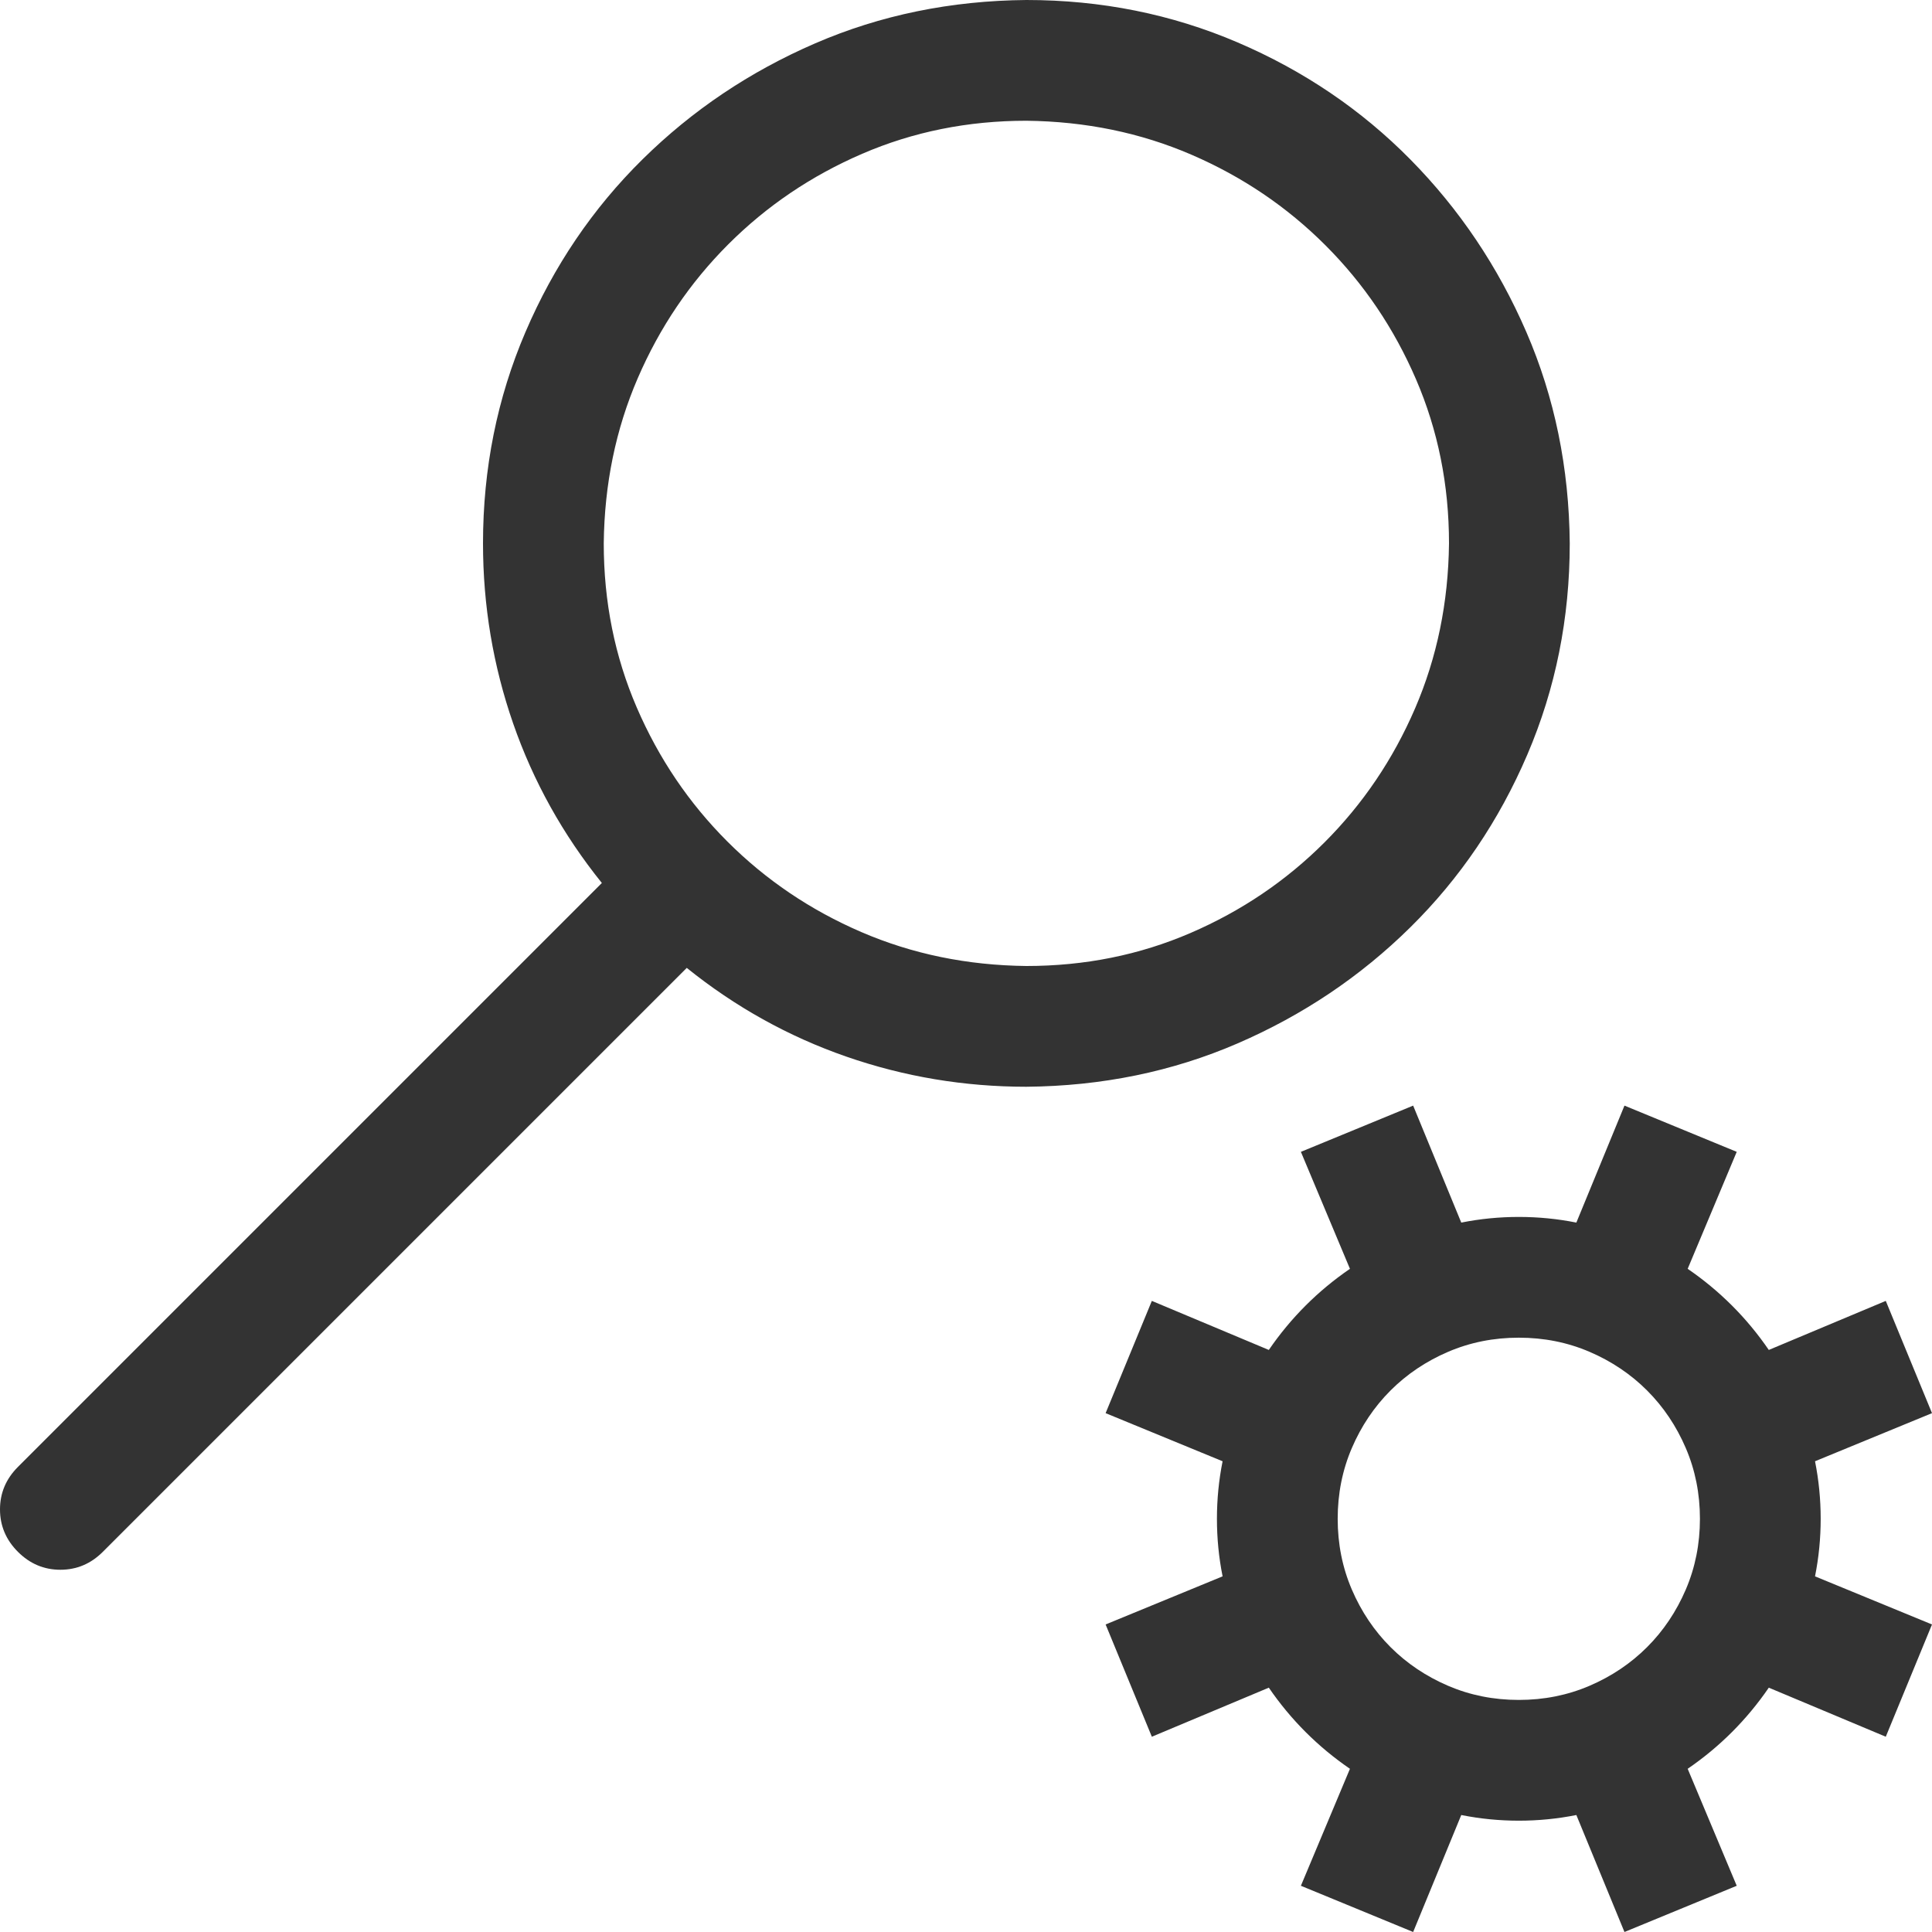 <?xml version="1.0" encoding="utf-8"?>
<!-- Generator: Adobe Illustrator 27.7.0, SVG Export Plug-In . SVG Version: 6.00 Build 0)  -->
<svg version="1.1" id="Layer_1" xmlns="http://www.w3.org/2000/svg" xmlns:xlink="http://www.w3.org/1999/xlink" x="0px" y="0px"
	 viewBox="0 0 2048 2048" style="enable-background:new 0 0 2048 2048;" xml:space="preserve">
<style type="text/css">
	.st0{fill:#333333;}
</style>
<path class="st0" d="M1664,576c0,79.3-15,154-45,224s-71.3,131-124,183s-113.7,93-183,123s-144,45.3-224,46c-66,0-129.7-10.7-191-32
	s-117.7-52.7-169-94l-619,619c-12.7,12.7-27.7,19-45,19s-32.3-6.3-45-19s-19-27.7-19-45s6.3-32.3,19-45l619-619
	c-41.3-51.3-72.7-107.7-94-169s-32-125-32-191c0-79.3,15-154,45-224s71.3-131,124-183S794.7,76,864,46s144-45.3,224-46
	c79.3,0,154,15,224,45s131,71.3,183,124s93,113.7,123,183S1663.3,496,1664,576z M640,576c0,62,11.7,120,35,174s55.3,101.3,96,142
	s88,72.7,142,96s112.3,35.3,175,36c62,0,120-11.7,174-35s101.3-55.3,142-96s72.7-88,96-142s35.3-112.3,36-175c0-62-11.7-120-35-174
	s-55.3-101.3-96-142s-88-72.7-142-96s-112.3-35.3-175-36c-62,0-120,11.7-174,35s-101.3,55.3-142,96s-72.7,88-96,142
	S640.7,513.3,640,576z"/>
<path class="st0" d="M1930,1610c0-20.7-2-41-6-61l124-51l-49-119l-124,52c-23.3-34-52-62.7-86-86l52-124l-119-49l-51,124
	c-20-4-40.3-6-61-6s-41,2-61,6l-51-124l-119,49l52,124c-34,23.3-62.7,52-86,86l-124-52l-49,119l124,51c-4,20-6,40.3-6,61s2,41,6,61
	l-124,51l49,119l124-52c23.3,34,52,62.7,86,86l-52,124l119,49l51-124c20,4,40.3,6,61,6s41-2,61-6l51,124l119-49l-52-124
	c34-23.3,62.7-52,86-86l124,52l49-119l-124-51C1928,1651,1930,1630.7,1930,1610z M1787,1685c-10,23.3-23.7,43.7-41,61
	s-37.7,31-61,41s-48.3,15-75,15s-51.7-5-75-15s-43.7-23.7-61-41s-31-37.7-41-61s-15-48.3-15-75s5-51.7,15-75s23.7-43.7,41-61
	s37.7-31,61-41s48.3-15,75-15s51.7,5,75,15s43.7,23.7,61,41s31,37.7,41,61s15,48.3,15,75S1797,1661.7,1787,1685z"/>
</svg>
